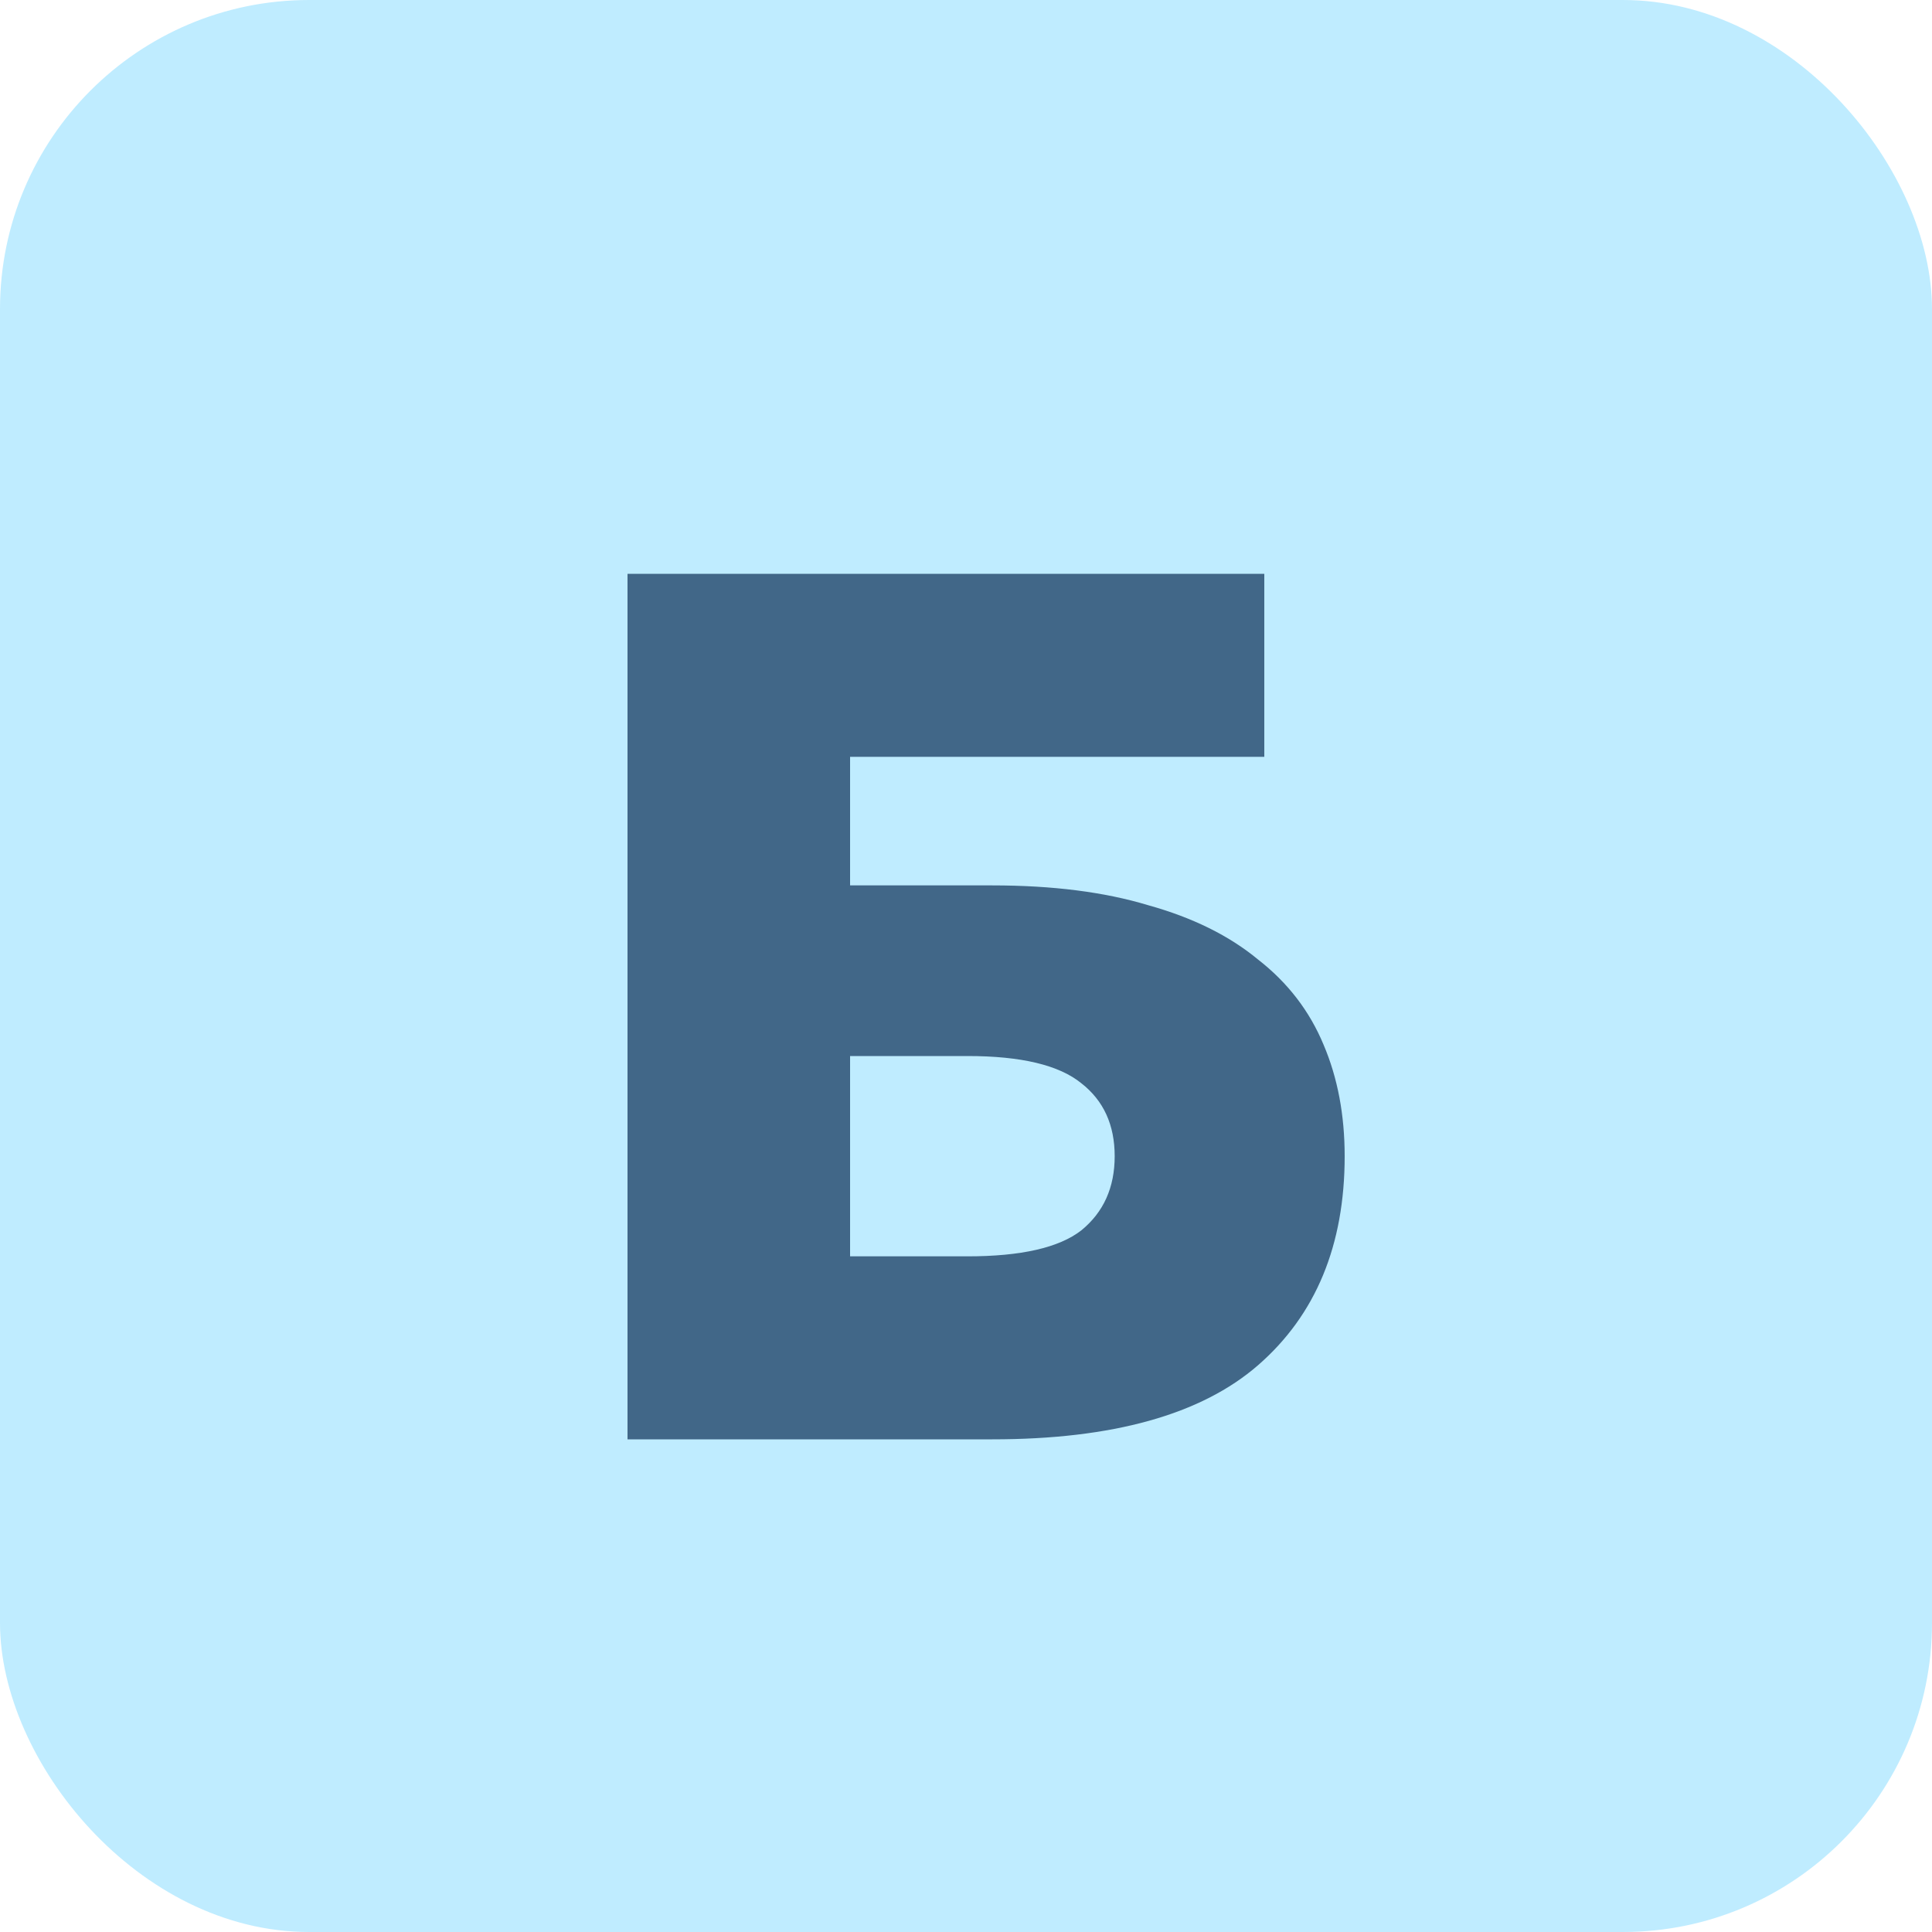 <svg width="100" height="100" viewBox="0 0 100 100" fill="none" xmlns="http://www.w3.org/2000/svg">
<rect width="100" height="100" rx="16" fill="#BFECFF"/>
<path d="M32.48 29.7H65.44V39.172H44V45.828H51.36C54.475 45.828 57.163 46.169 59.424 46.852C61.728 47.492 63.627 48.431 65.12 49.668C66.656 50.863 67.787 52.335 68.512 54.084C69.237 55.791 69.6 57.711 69.6 59.844C69.6 64.452 68.107 68.057 65.12 70.66C62.176 73.22 57.589 74.5 51.36 74.5H32.48V29.7ZM50.08 65.028C52.853 65.028 54.816 64.58 55.968 63.684C57.12 62.745 57.696 61.465 57.696 59.844C57.696 58.223 57.12 56.964 55.968 56.068C54.816 55.129 52.853 54.66 50.08 54.66H44V65.028H50.08Z" fill="#416788"/>
</svg>
